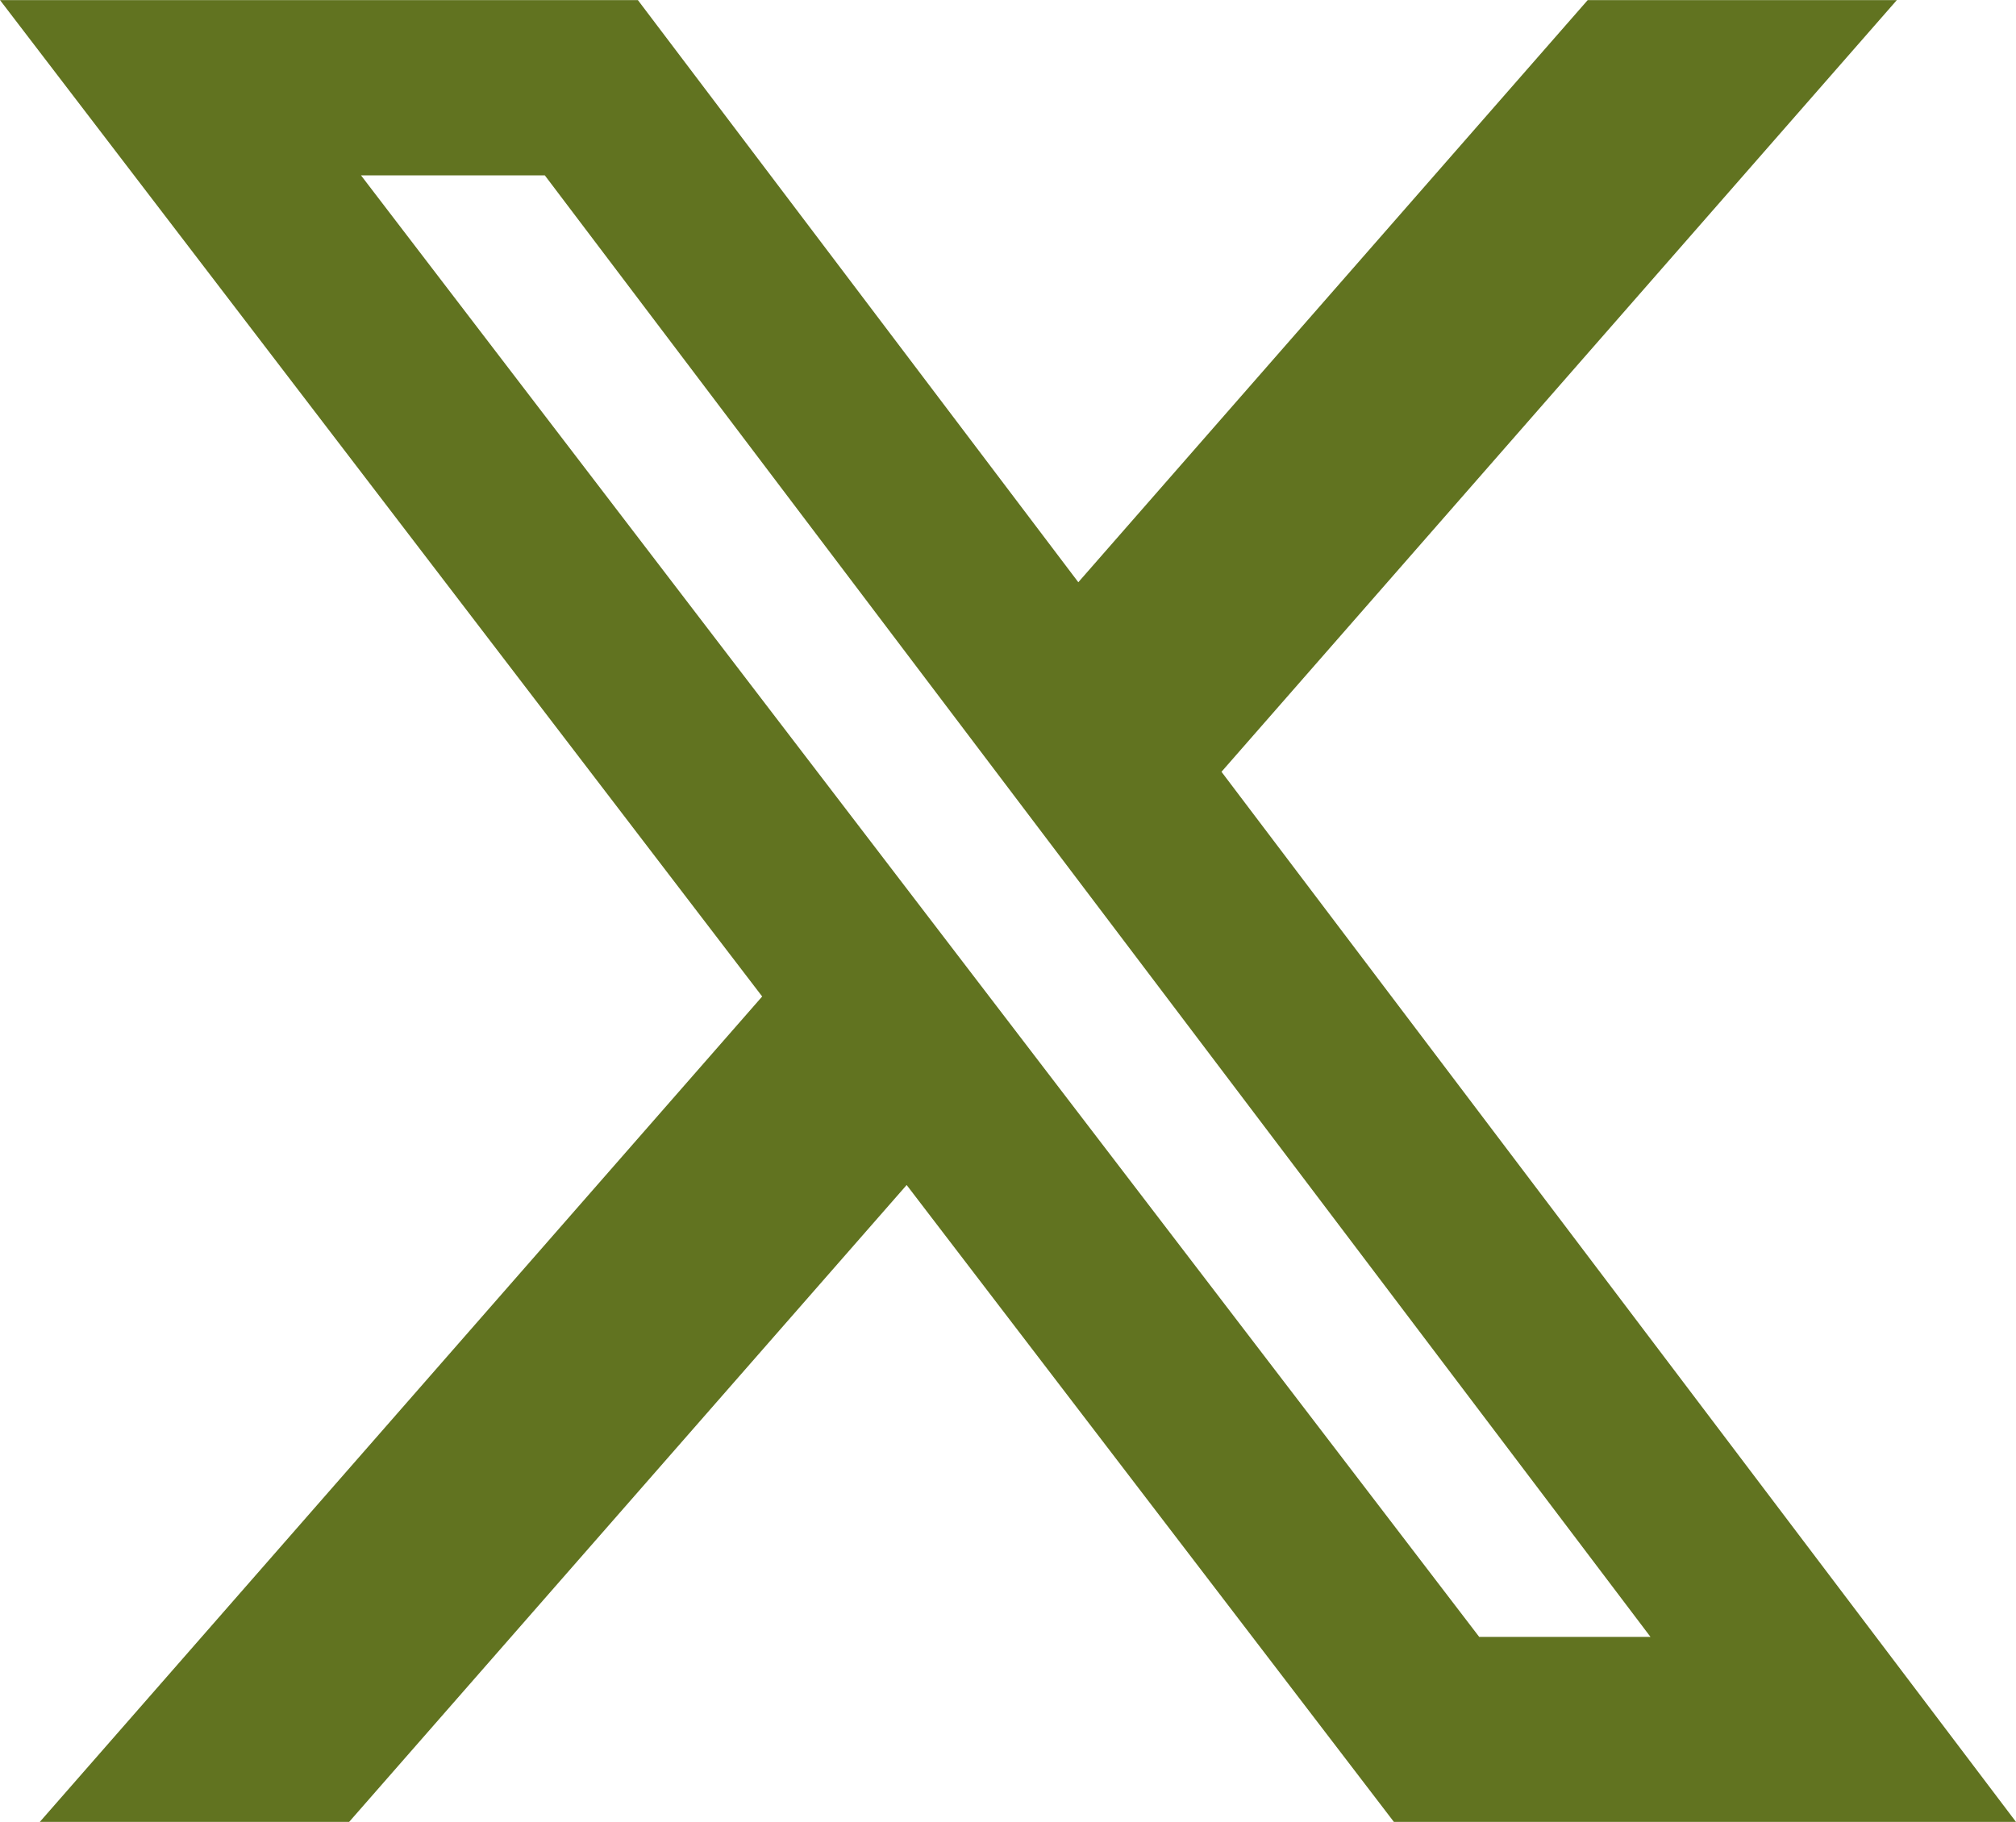 <?xml version="1.0" encoding="UTF-8" standalone="no"?>
<!DOCTYPE svg PUBLIC "-//W3C//DTD SVG 1.1//EN" "http://www.w3.org/Graphics/SVG/1.1/DTD/svg11.dtd">
<svg width="100%" height="100%" viewBox="0 0 2500 2260" version="1.1" xmlns="http://www.w3.org/2000/svg" xmlns:xlink="http://www.w3.org/1999/xlink" xml:space="preserve" xmlns:serif="http://www.serif.com/" style="fill-rule:evenodd;clip-rule:evenodd;stroke-linejoin:round;stroke-miterlimit:2;">
    <path d="M1968.89,0.115L2352.24,0.115L1514.74,957.33L2500,2259.89L1728.55,2259.89L1124.32,1469.89L432.95,2259.89L49.365,2259.89L945.165,1236.04L0,0.115L791.03,0.115L1337.2,722.2L1968.89,0.115ZM1834.36,2030.43L2046.77,2030.43L675.615,217.515L447.665,217.515L1834.36,2030.43Z" style="fill:rgb(97,115,32);fill-rule:nonzero;"/>
</svg>

